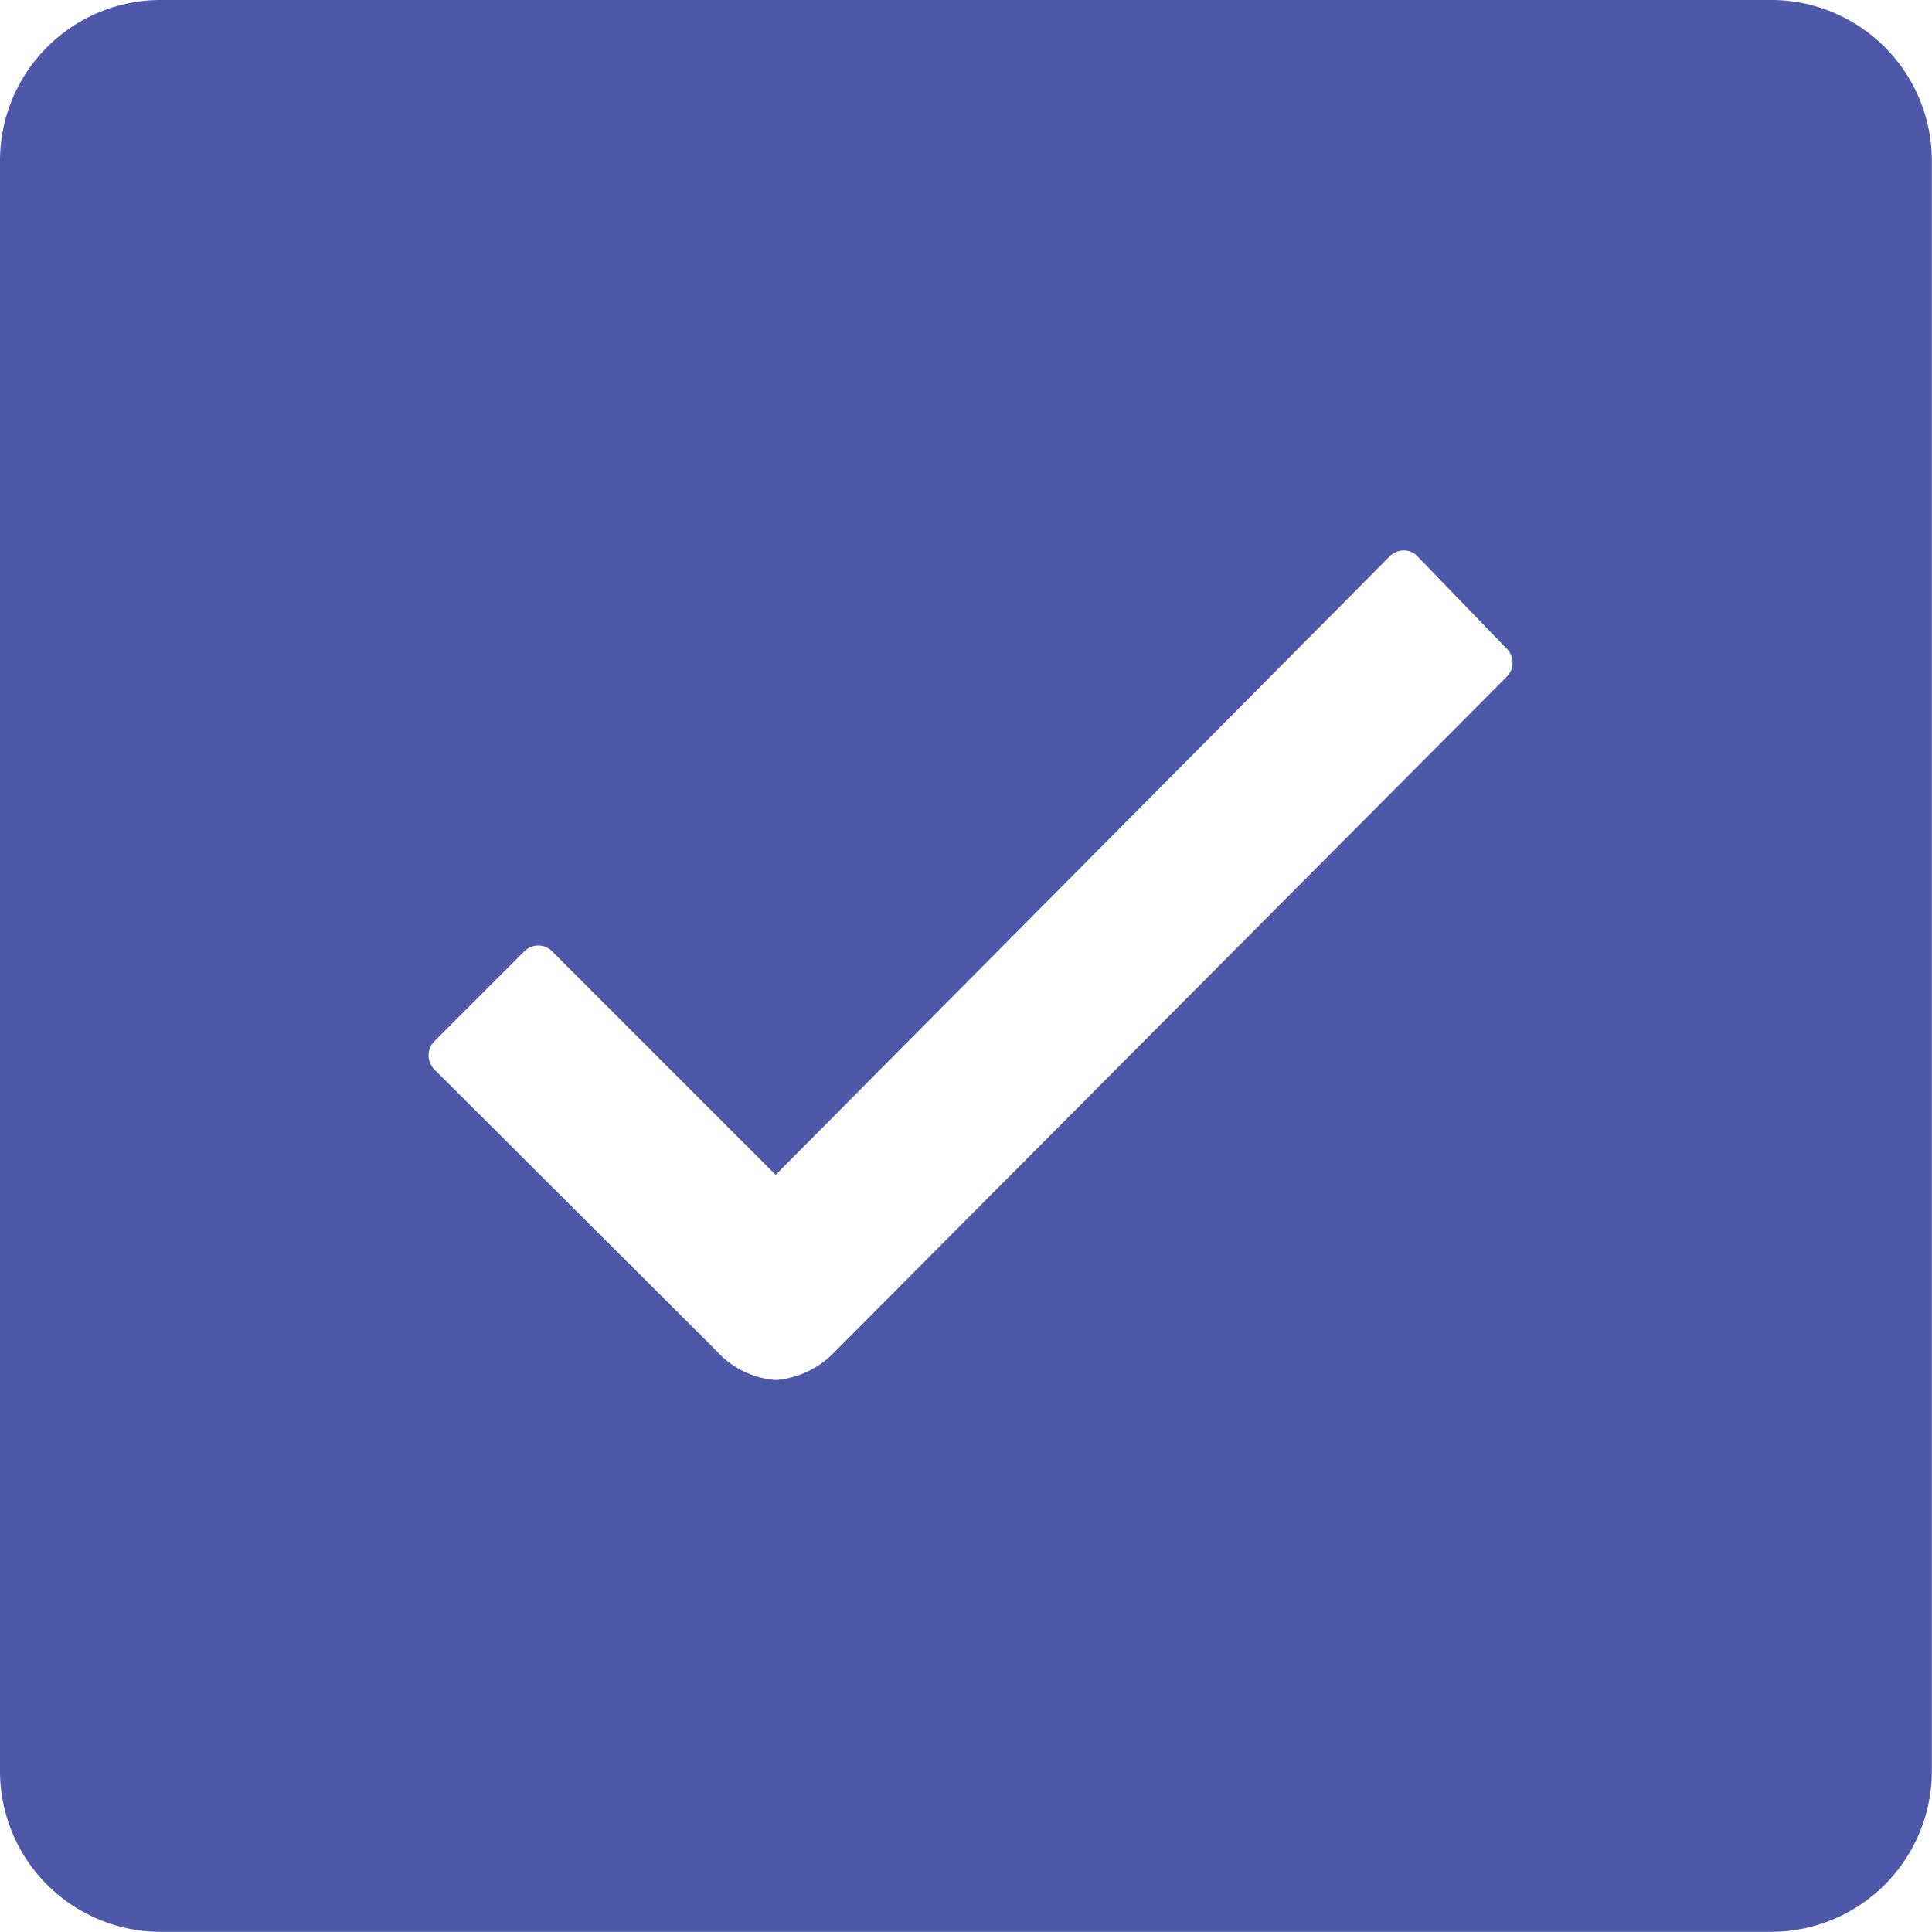 <svg xmlns="http://www.w3.org/2000/svg" width="11.393" height="11.393" viewBox="0 0 11.393 11.393">
    <defs>
        <style>
            .cls-1{fill:#4e58a9}
        </style>
    </defs>
    <path id="Icon_ionic-ios-checkbox" d="M14.943 4.5H5.449a.948.948 0 0 0-.949.949v9.494a.948.948 0 0 0 .949.949h9.494a.948.948 0 0 0 .949-.949V5.449a.948.948 0 0 0-.949-.949zm-1.557 3.99l-3.967 3.985a.536.536 0 0 1-.344.163.519.519 0 0 1-.347-.169l-1.665-1.661a.118.118 0 0 1 0-.169l.528-.528a.115.115 0 0 1 .166 0l1.317 1.317 3.62-3.646a.117.117 0 0 1 .083-.036.108.108 0 0 1 .083.036l.519.537a.117.117 0 0 1 .007.171z" class="cls-1" data-name="Icon ionic-ios-checkbox" transform="translate(-4.5 -4.5)"/>
</svg>
